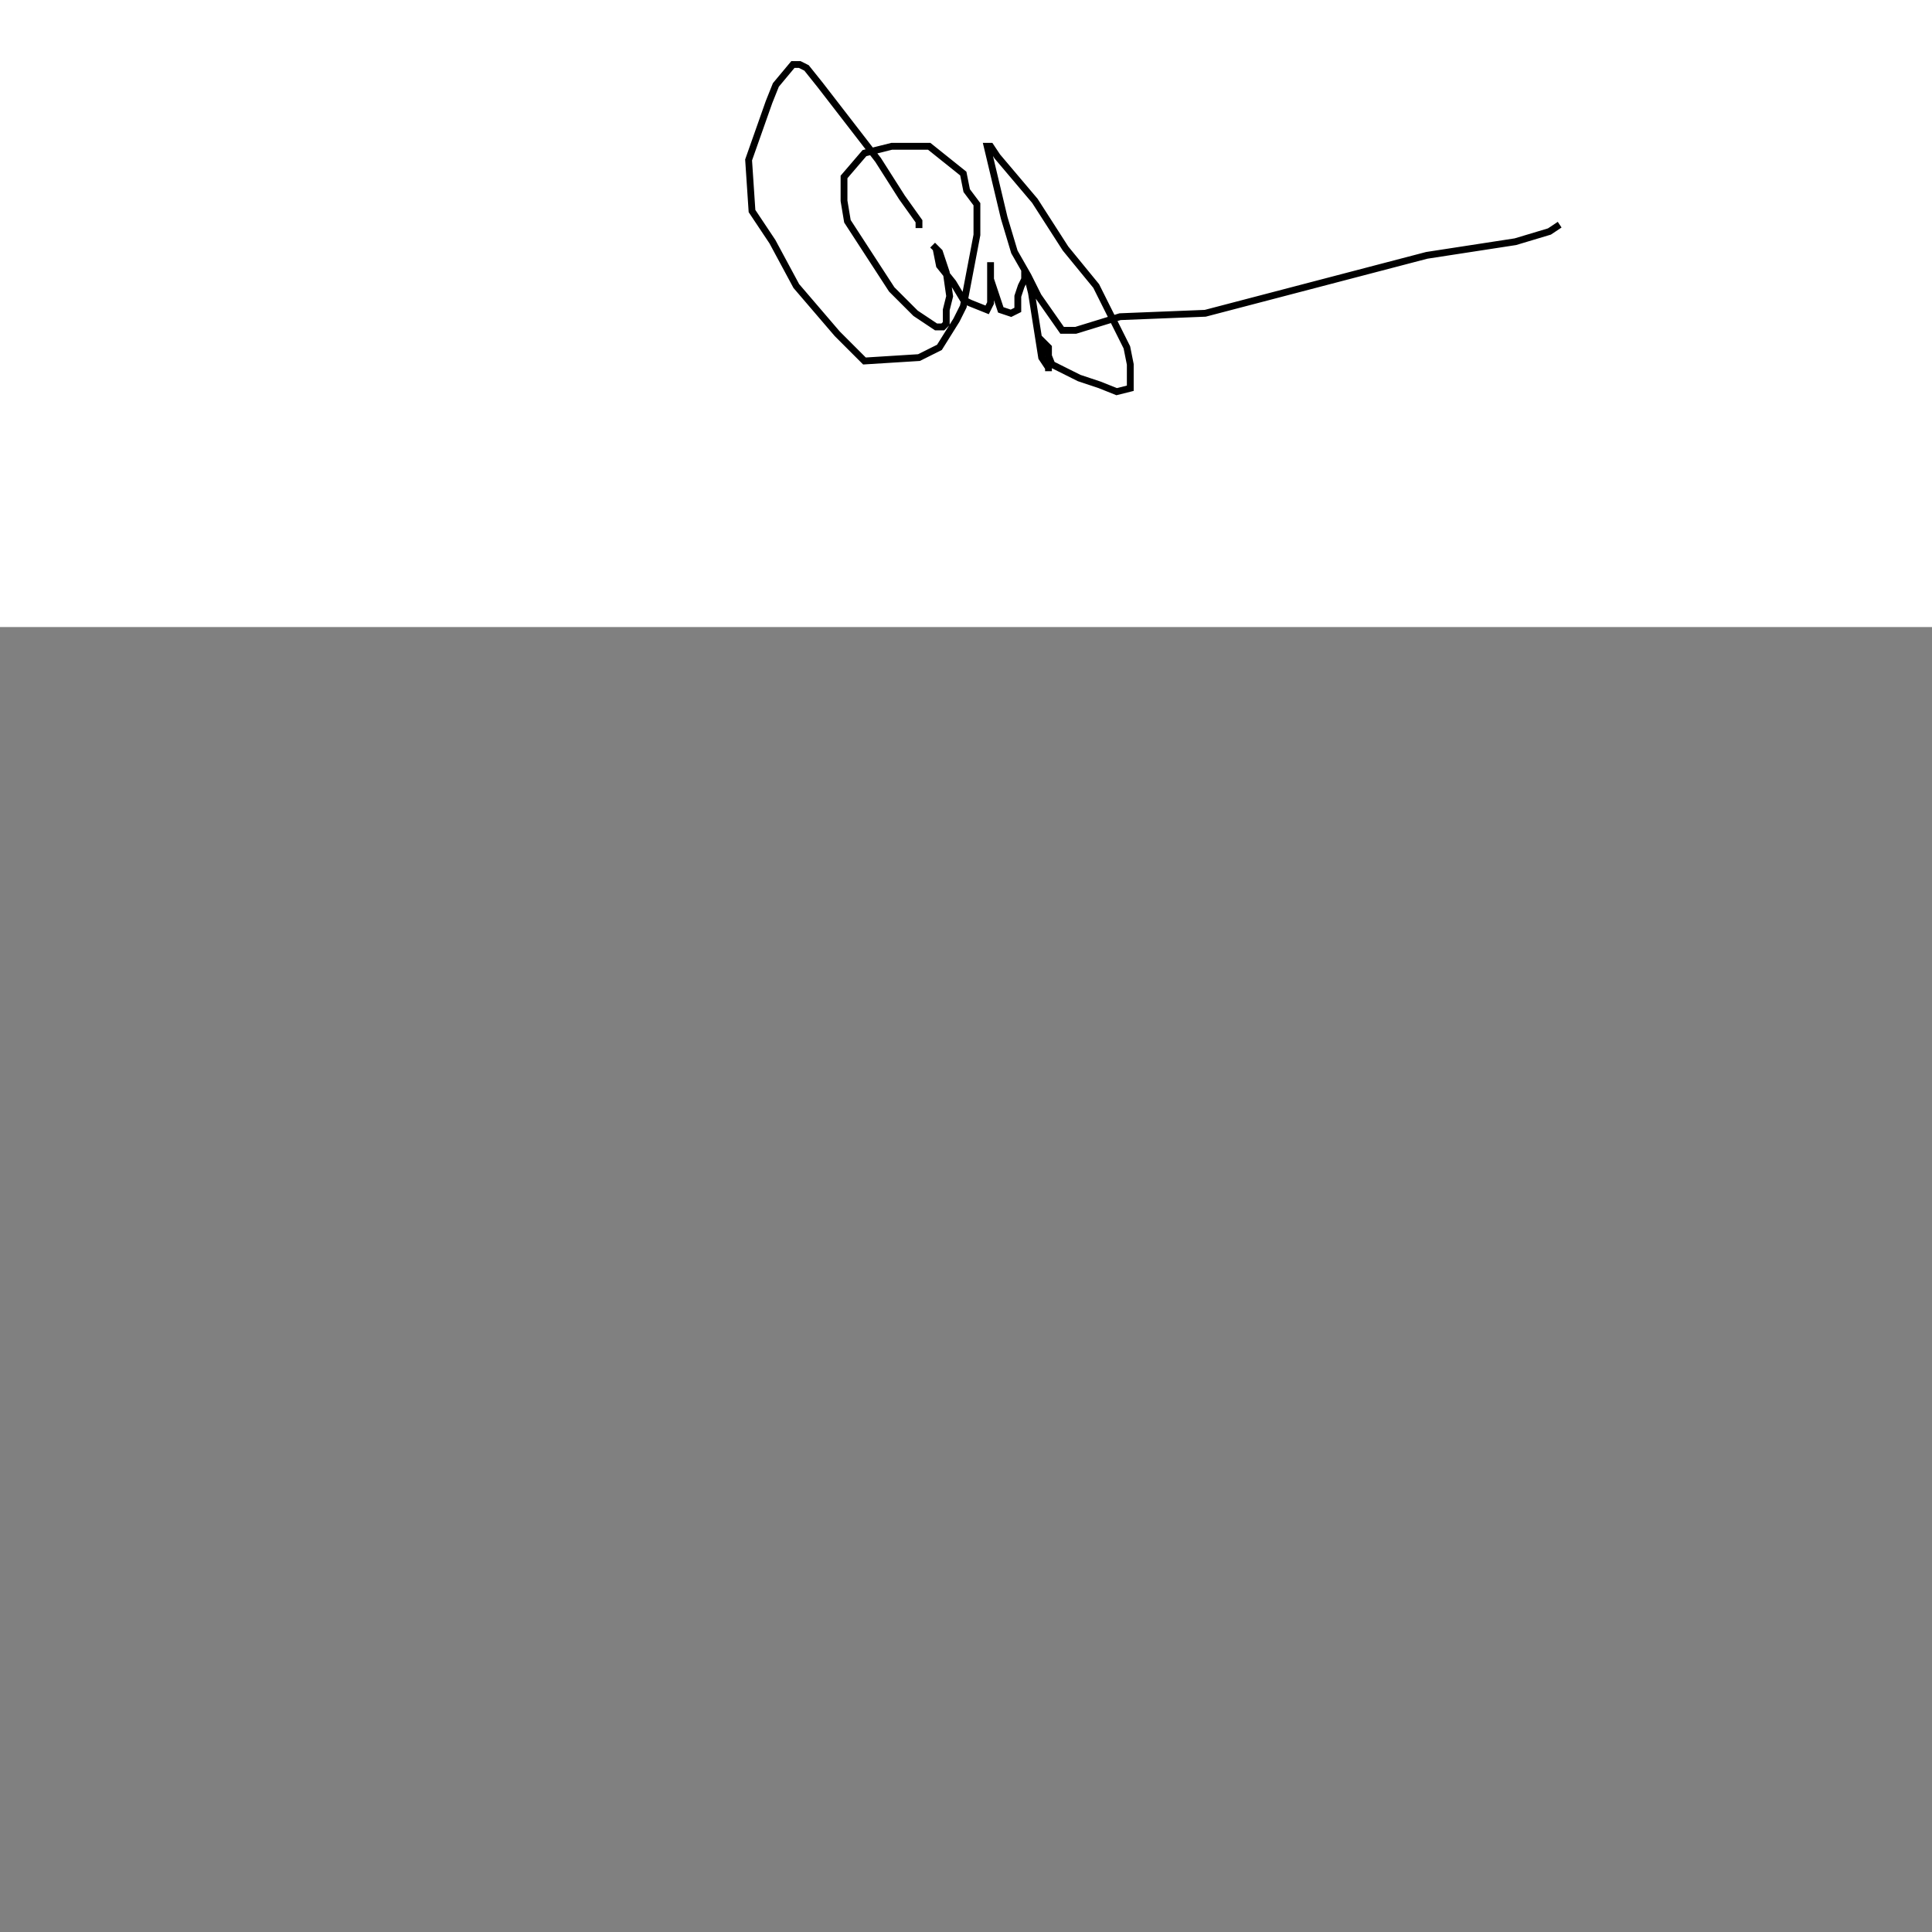 <?xml version="1.0"?>
<!DOCTYPE svg PUBLIC "-//W3C//DTD SVG 1.1//EN" "http://www.w3.org/Graphics/SVG/1.1/DTD/svg11.dtd">
<svg xmlns="http://www.w3.org/2000/svg" width="15cm" height="15cm">
	<rect width="100%" height="100%" fill="#808080" stroke="none"/>
	<g fill="#fff">
		<rect x="0" y="0" width="720" height="184"/>
		<g fill="none" stroke="#000" stroke-width="2">
			<polyline points="269.67,66.93 269.67,65.93 269.67,64.93 264.67,57.93 257.67,46.93 240.67,24.93 236.67,19.93 234.67,18.93 232.67,18.93 227.67,24.93 225.67,29.93 219.67,46.93 220.67,61.93 226.67,70.93 233.67,83.93 245.67,97.93 253.67,105.93 269.67,104.93 275.67,101.93 280.67,93.93 282.67,89.93 286.67,68.93 286.67,59.93 283.67,55.93 282.67,50.93 272.67,42.93 267.67,42.93 261.67,42.93 253.67,44.93 247.67,51.93 247.67,55.93 247.67,58.93 248.67,64.93 261.67,84.93 268.67,91.93 274.67,95.93 276.67,95.93 277.67,94.93 277.67,91.93 277.67,90.93 278.67,86.93 277.67,79.93 275.67,73.93 274.67,72.93 273.67,71.93 274.67,72.93 275.67,77.93 279.67,82.93 282.67,87.93 284.67,88.93 289.67,90.93 290.67,88.93 290.67,85.93 290.67,83.93 290.67,81.93 290.67,79.93 290.67,76.93 290.67,77.93 290.67,79.93 290.67,81.93 293.67,90.93 296.67,91.93 298.67,90.93 298.67,86.93 299.67,83.93 300.67,81.93 300.67,80.93 300.67,80.93 301.67,81.93 302.67,85.93 305.67,104.93 307.67,107.93 307.67,108.93 307.67,107.93 307.67,105.93 307.67,101.93 306.67,100.93 306.67,101.93 308.67,106.93 316.67,110.93 322.67,112.93 327.67,114.93 331.67,113.93 331.67,110.93 331.67,106.93 330.67,101.93 321.67,83.93 312.67,72.93 303.67,58.93 292.67,45.93 290.67,42.93 289.67,42.93 294.67,63.93 297.67,73.93 301.67,80.93 304.67,86.93 311.67,96.93 315.67,96.93 328.67,92.93 353.67,91.93 418.67,74.93 444.67,70.93 454.67,67.93 457.67,65.93"/>
		</g>
	</g>
</svg>